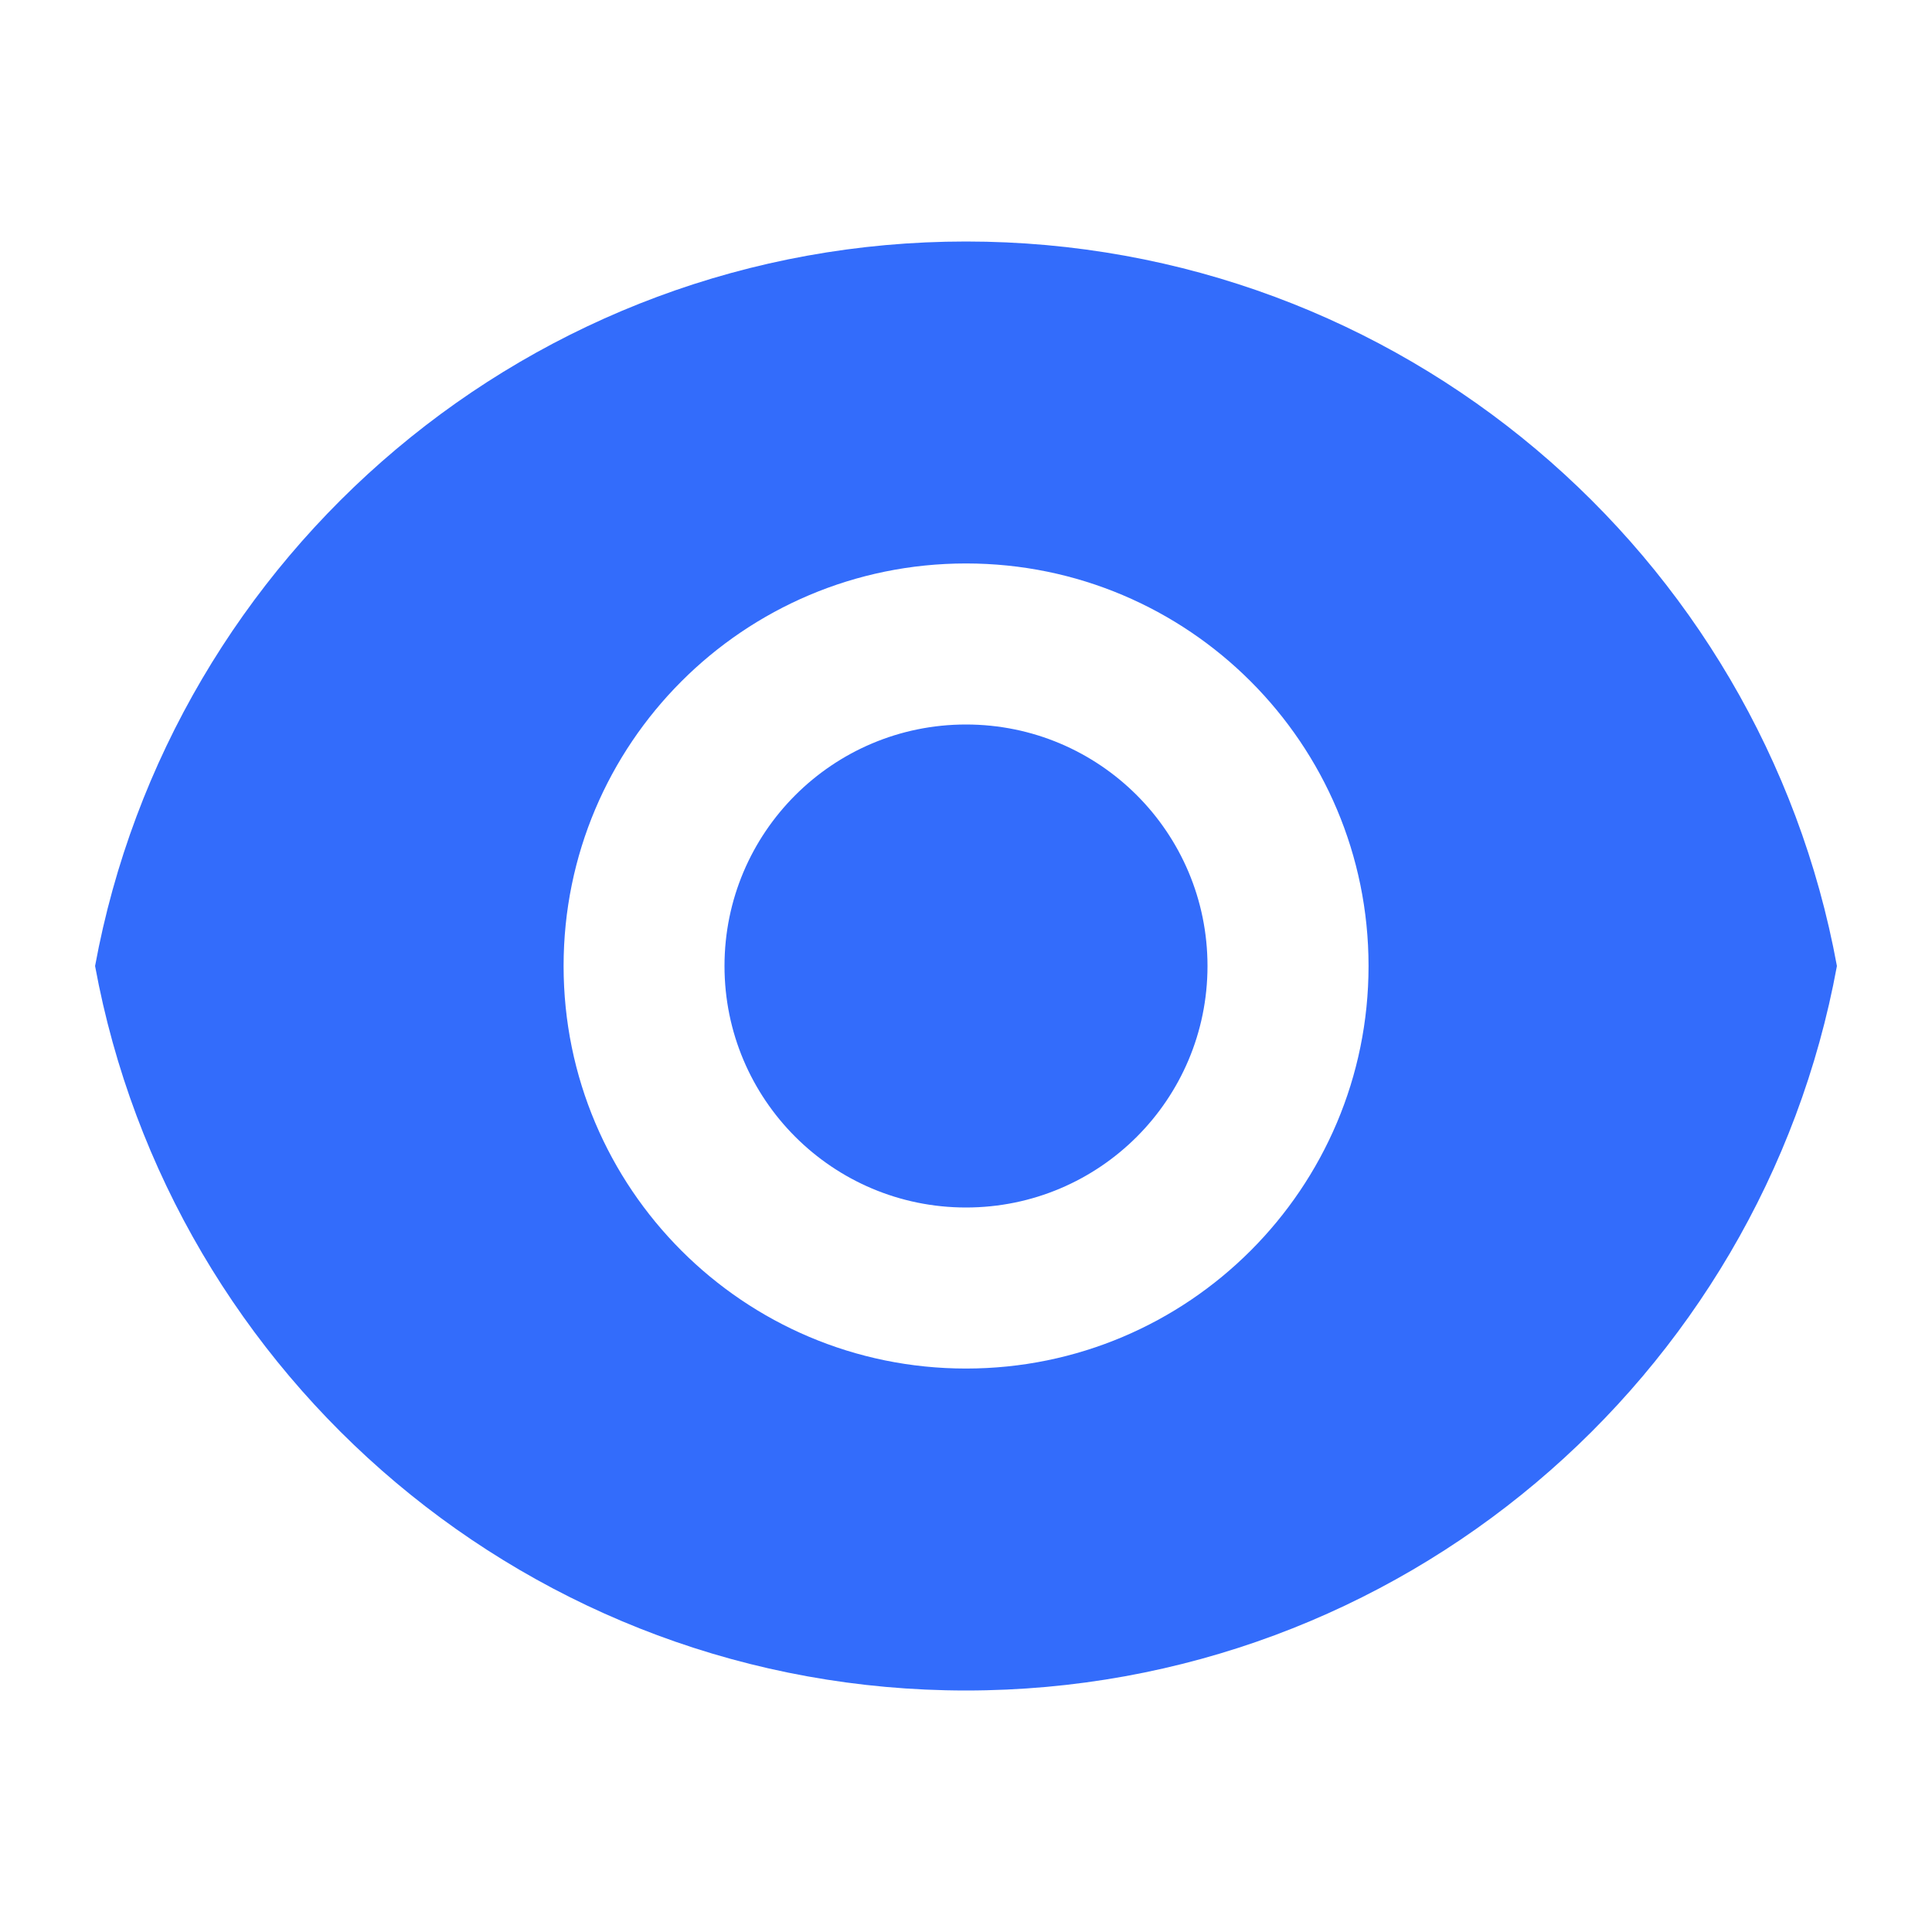 <svg xmlns="http://www.w3.org/2000/svg" width="14" height="14" viewBox="0 0 14 14" fill="none">
<path d="M0.689 7C1.238 4.013 3.855 1.75 7 1.75C10.146 1.75 12.763 4.013 13.311 7C12.763 9.987 10.146 12.25 7 12.25C3.855 12.25 1.238 9.987 0.689 7ZM7 9.917C8.611 9.917 9.917 8.611 9.917 7C9.917 5.389 8.611 4.083 7 4.083C5.389 4.083 4.084 5.389 4.084 7C4.084 8.611 5.389 9.917 7 9.917ZM7 8.75C6.034 8.75 5.25 7.967 5.25 7C5.25 6.033 6.034 5.25 7 5.25C7.967 5.25 8.75 6.033 8.75 7C8.75 7.967 7.967 8.75 7 8.75Z" fill="#336CFB"/>
</svg>